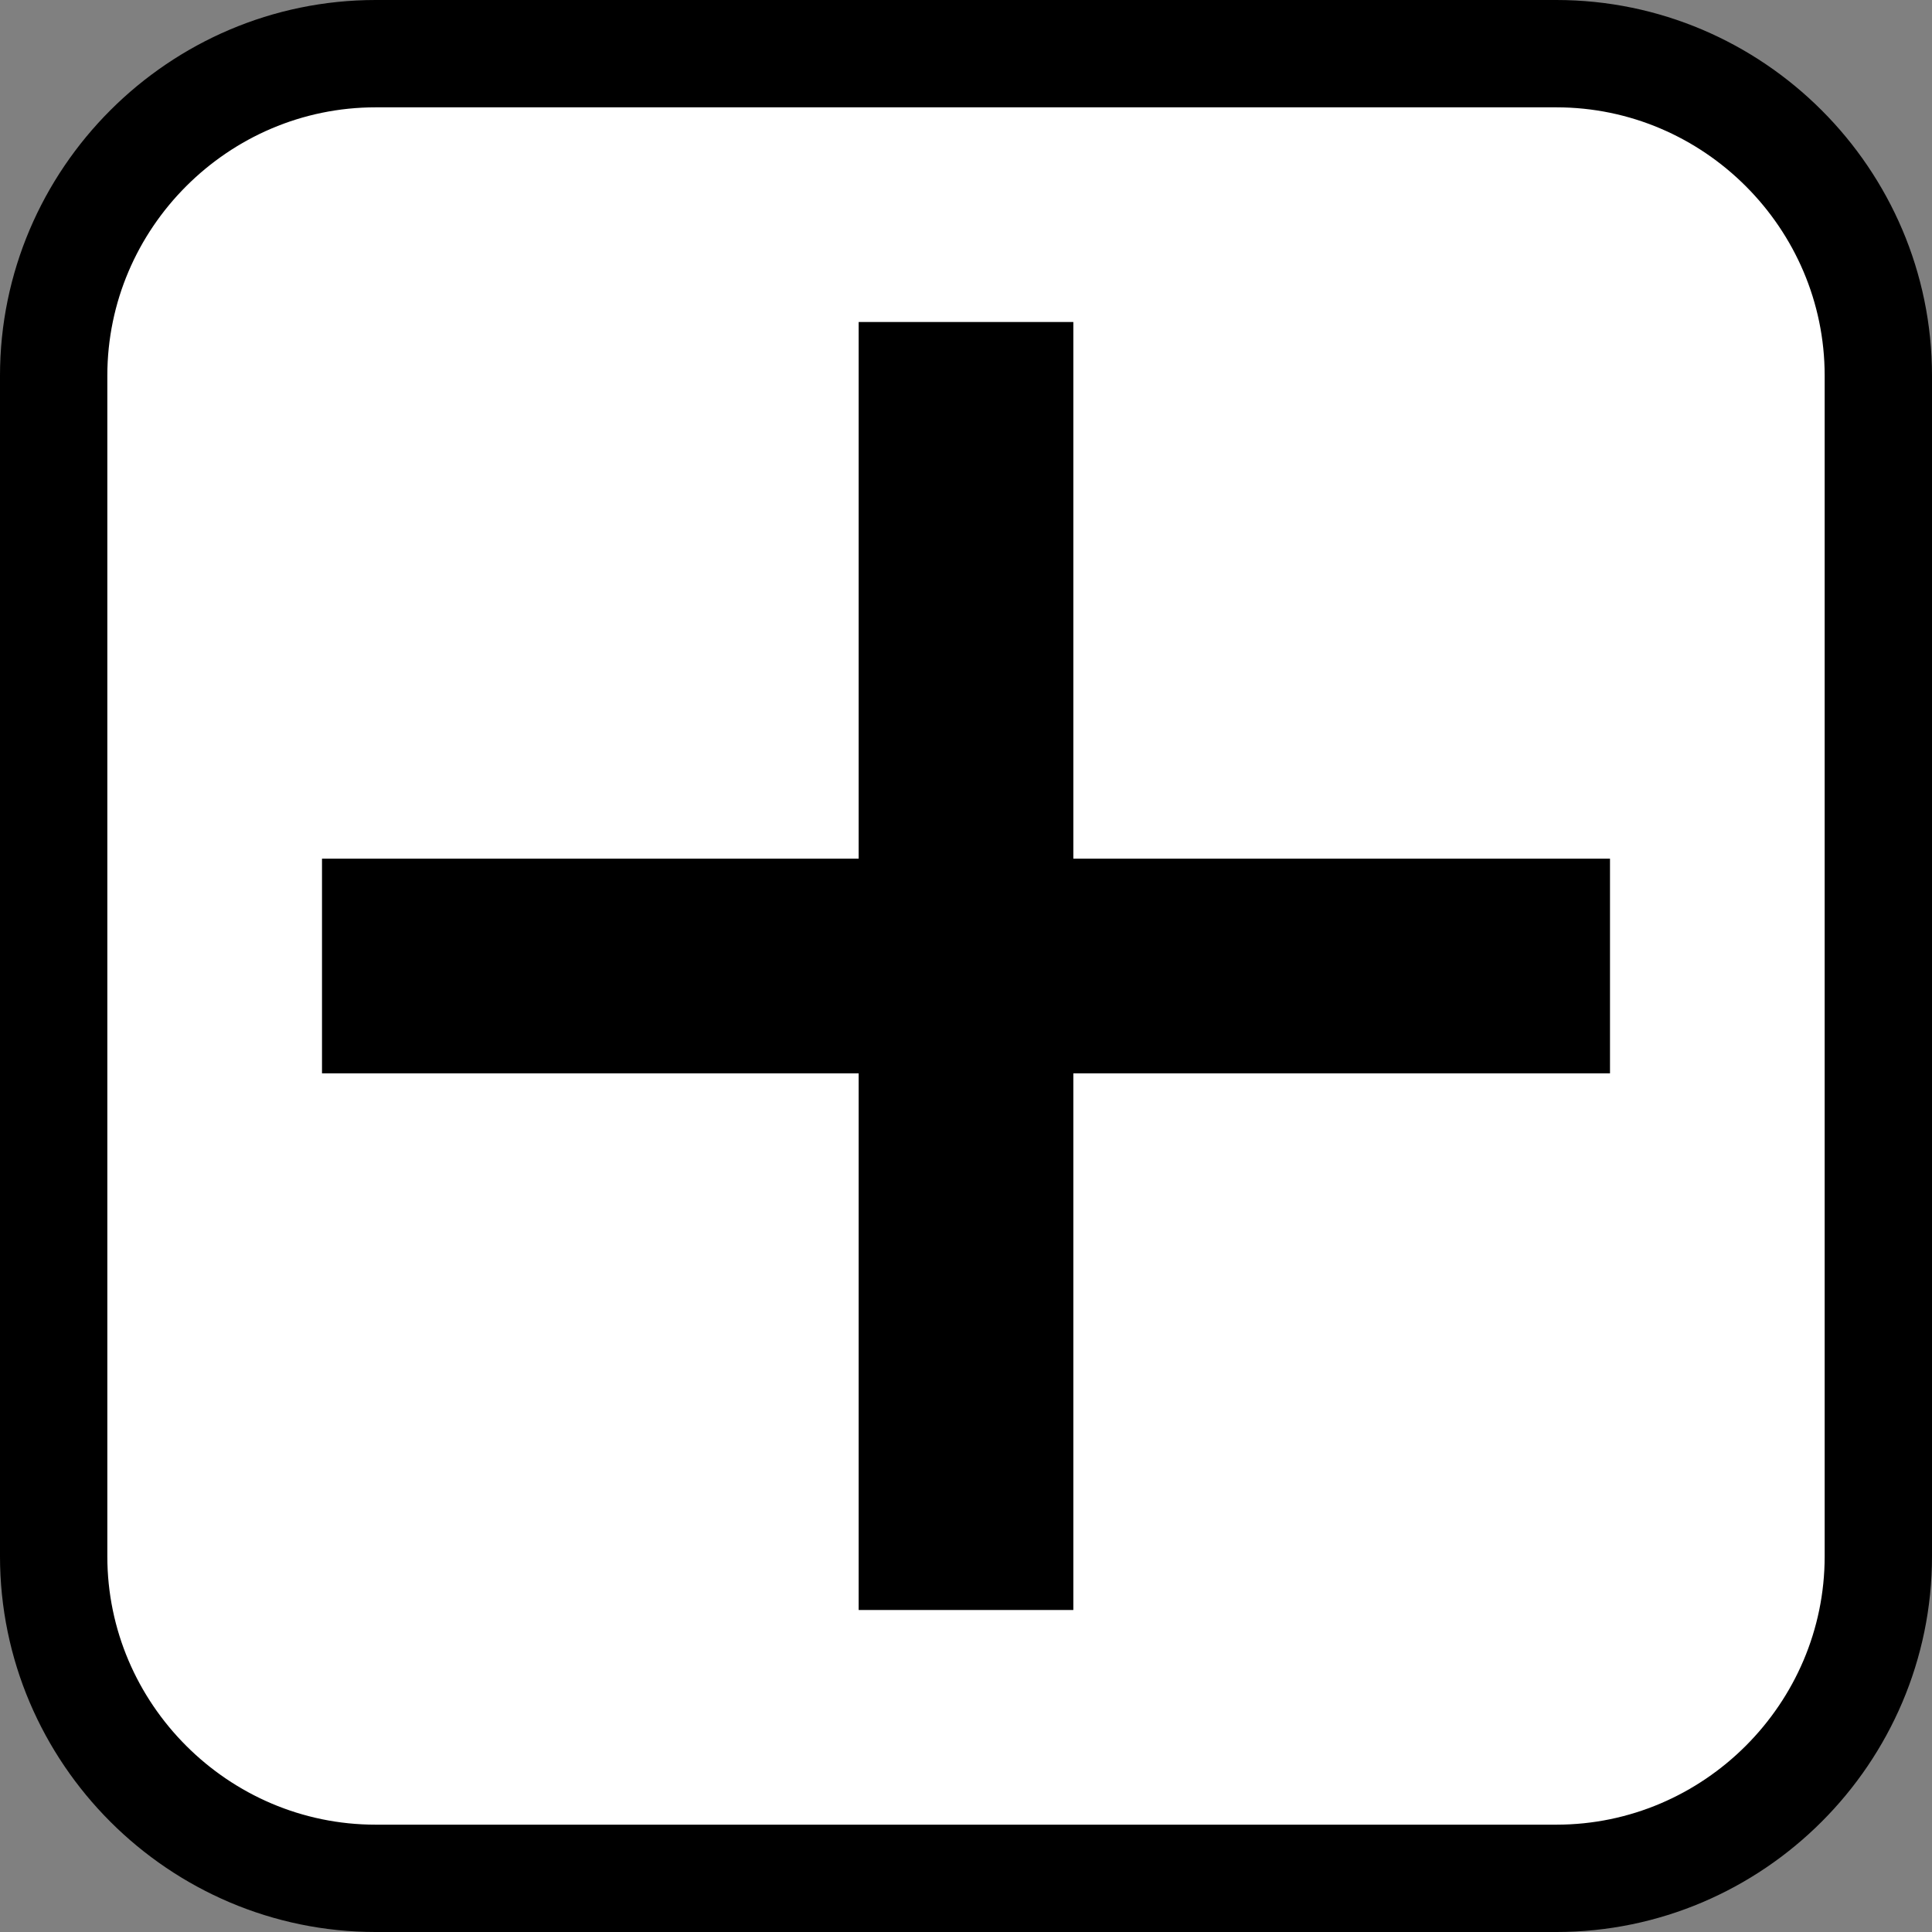 <?xml version="1.0" encoding="utf-8"?>
<!-- Generator: Adobe Illustrator 14.0.0, SVG Export Plug-In  -->
<!DOCTYPE svg PUBLIC "-//W3C//DTD SVG 1.1//EN" "http://www.w3.org/Graphics/SVG/1.1/DTD/svg11.dtd">
<svg version="1.1"
	 xmlns="http://www.w3.org/2000/svg" xmlns:xlink="http://www.w3.org/1999/xlink" xmlns:a="http://ns.adobe.com/AdobeSVGViewerExtensions/3.0/"
	 x="0px" y="0px" width="18px" height="18px" viewBox="0 0 18 18" enable-background="new 0 0 18 18" xml:space="preserve">
<rect x="0" y="0" width="18" height="18" fill="#808080" stroke="none"/>
<defs>
</defs>
<g>
	<path fill="#FFFFFF" d="M17.5,14.5c0,1.65-1.35,3-3,3h-11c-1.65,0-3-1.35-3-3v-11c0-1.65,1.35-3,3-3h11c1.65,0,3,1.35,3,3V14.5z"/>
	<path fill="none" stroke="#000000" d="M17.5,14.5c0,1.65-1.35,3-3,3h-11c-1.65,0-3-1.35-3-3v-11c0-1.65,1.35-3,3-3h11
		c1.65,0,3,1.35,3,3V14.5z"/>
</g>
<line stroke="#000000" stroke-width="2" x1="3" y1="9" x2="15" y2="9"/>
<line stroke="#000000" stroke-width="2" x1="9" y1="15" x2="9" y2="3"/>
</svg>
